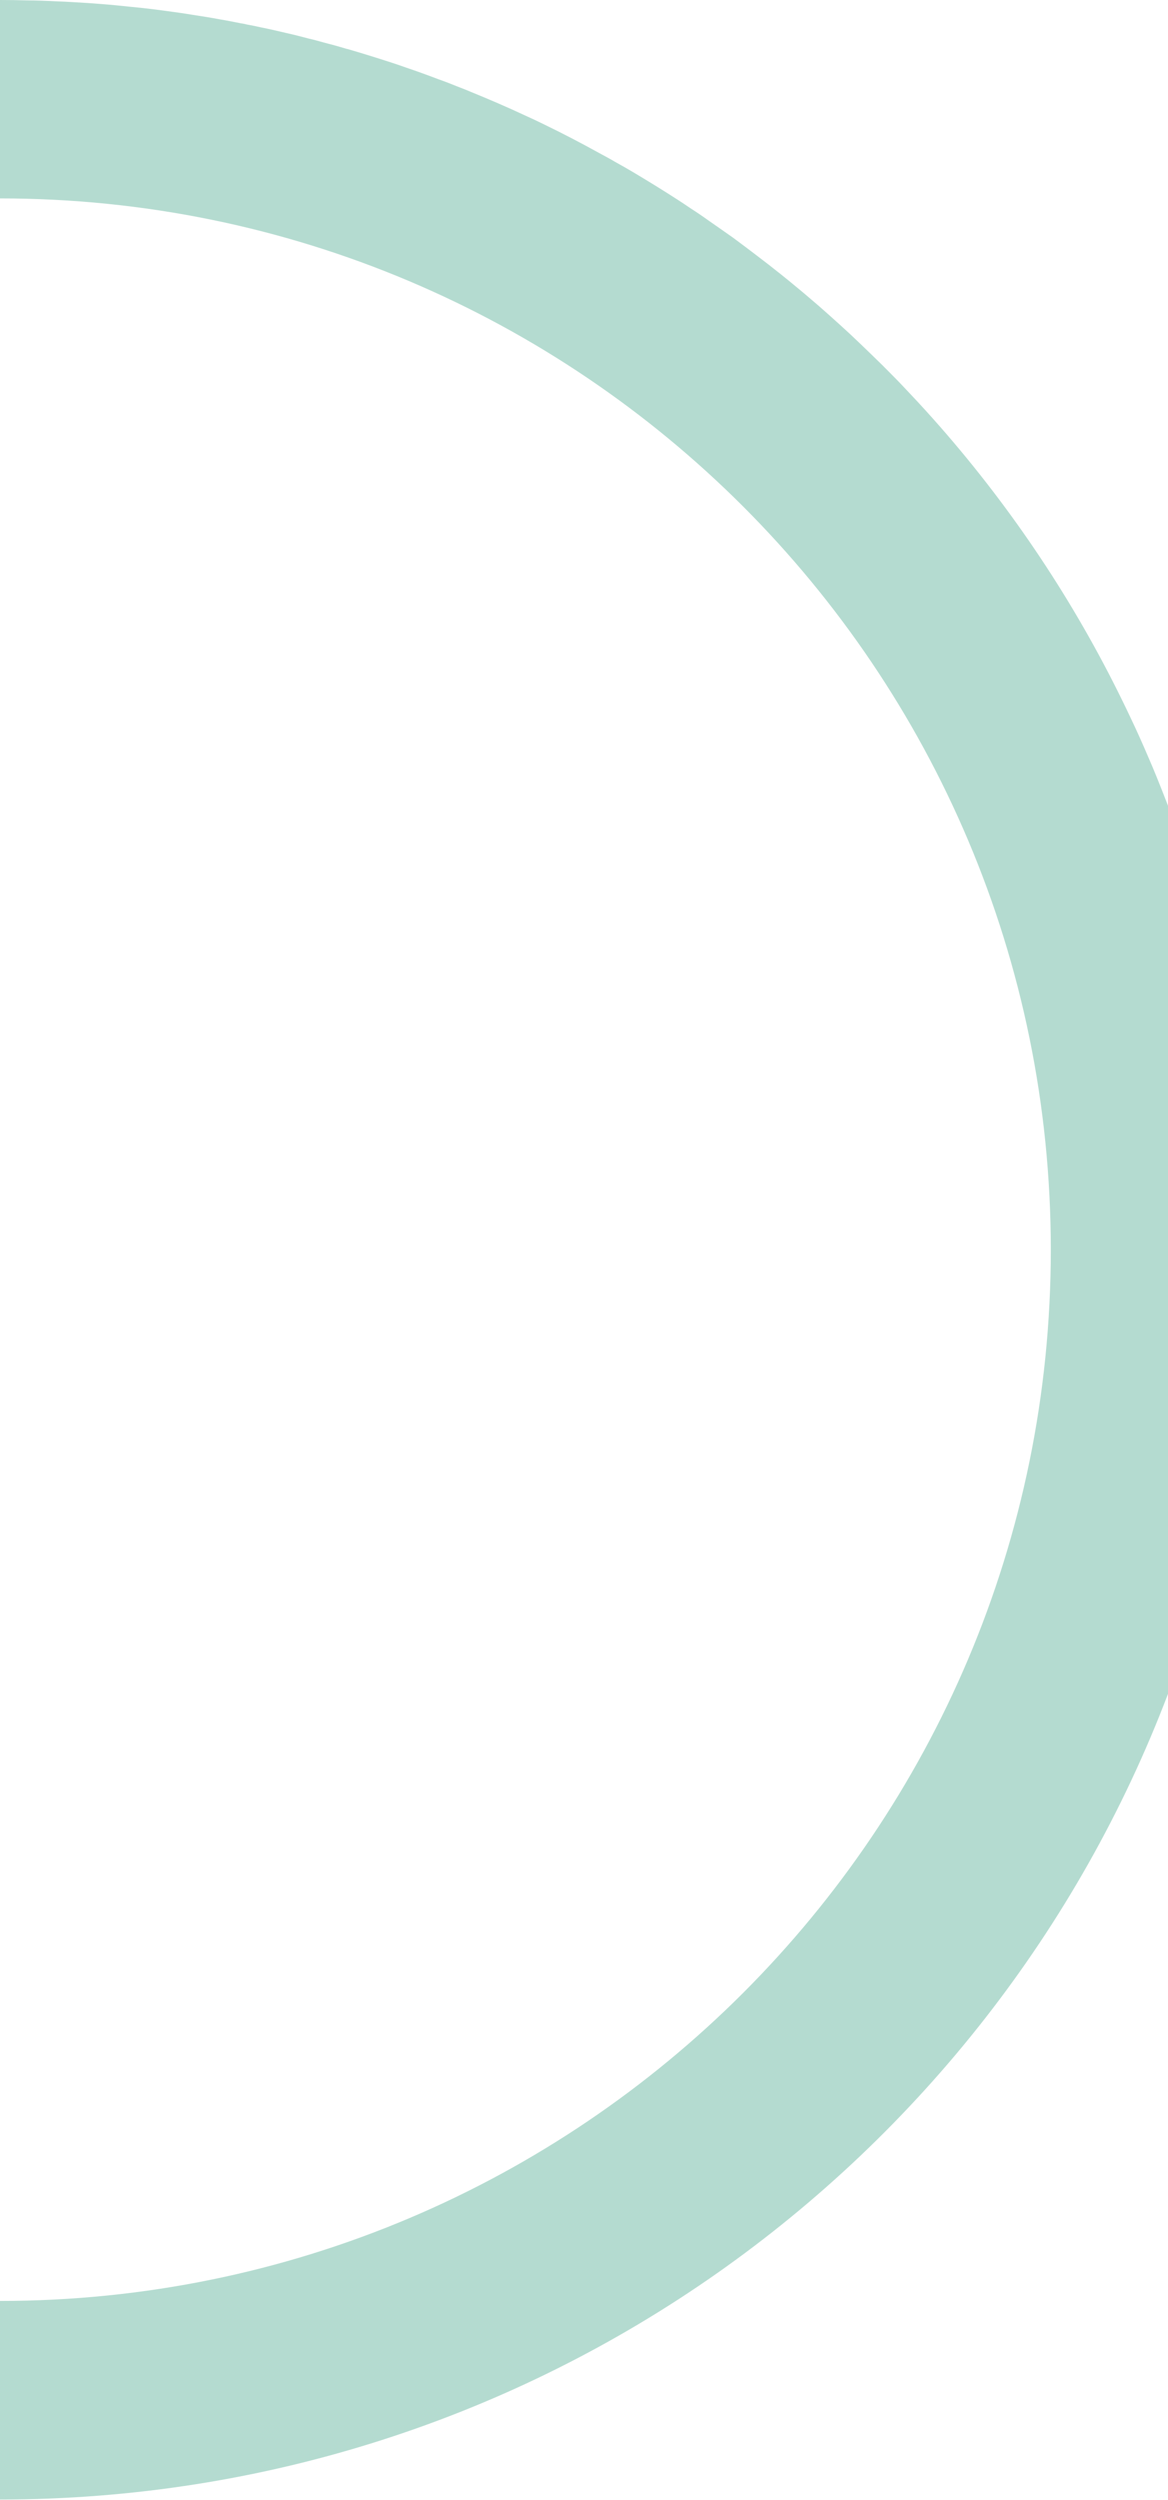 <?xml version="1.0" encoding="utf-8"?>
<!-- Generator: Adobe Illustrator 15.0.0, SVG Export Plug-In . SVG Version: 6.00 Build 0)  -->
<!DOCTYPE svg PUBLIC "-//W3C//DTD SVG 1.1//EN" "http://www.w3.org/Graphics/SVG/1.1/DTD/svg11.dtd">
<svg version="1.1" id="Layer_1" xmlns="http://www.w3.org/2000/svg" xmlns:xlink="http://www.w3.org/1999/xlink" x="0px" y="0px"
	 width="99.993px" height="213.951px" viewBox="0.008 -0.004 99.993 213.951" enable-background="new 0.008 -0.004 99.993 213.951"
	 xml:space="preserve">
<g>
	<defs>
		<rect id="SVGID_1_" x="0.008" y="-0.004" width="99.993" height="213.951"/>
	</defs>
	<clipPath id="SVGID_2_">
		<use xlink:href="#SVGID_1_"  overflow="visible"/>
	</clipPath>
	<path clip-path="url(#SVGID_2_)" fill="#B4DBD0" d="M100.001-31.516V68.951c-0.319-0.836-0.646-1.654-0.978-2.479
		c-0.225-0.561-0.465-1.121-0.703-1.67c-0.487-1.143-1-2.289-1.534-3.405c-0.228-0.49-0.468-0.979-0.707-1.47
		c-4.146-8.481-9.39-16.324-15.539-23.356c-0.869-0.99-1.763-1.98-2.67-2.933c-0.451-0.479-0.906-0.967-1.371-1.432
		c-0.604-0.619-1.228-1.238-1.847-1.832c-0.623-0.609-1.252-1.205-1.883-1.801c-0.586-0.537-1.182-1.086-1.776-1.611
		c-0.572-0.512-1.154-1.022-1.75-1.522c-0.349-0.3-0.691-0.587-1.039-0.871c-0.44-0.369-0.894-0.738-1.347-1.099
		c-0.682-0.547-1.373-1.084-2.062-1.606c-0.598-0.453-1.192-0.906-1.789-1.347c-0.164-0.12-0.332-0.252-0.512-0.37
		c-0.597-0.416-1.181-0.835-1.774-1.24c-0.511-0.367-1.035-0.726-1.572-1.07c-0.357-0.24-0.703-0.477-1.062-0.707
		c-1.285-0.832-2.586-1.631-3.906-2.418c-0.49-0.285-0.979-0.572-1.479-0.844c-0.467-0.277-0.932-0.525-1.396-0.775
		c-1.549-0.858-3.135-1.684-4.729-2.455c-0.535-0.264-1.084-0.522-1.646-0.774c-1.502-0.703-3.025-1.357-4.576-1.99
		c-0.355-0.154-0.725-0.297-1.096-0.439c-0.57-0.229-1.133-0.454-1.717-0.657c-0.904-0.345-1.822-0.679-2.74-0.988
		c-0.834-0.297-1.68-0.572-2.527-0.836c-0.82-0.26-1.645-0.51-2.467-0.75c-0.059-0.012-0.107-0.023-0.154-0.035
		c-0.629-0.191-1.275-0.369-1.932-0.537c-0.428-0.117-0.846-0.238-1.275-0.332c-0.631-0.168-1.275-0.334-1.93-0.479
		C23.8,2.654,23.097,2.486,22.37,2.343c-0.404-0.094-0.822-0.178-1.229-0.25c-0.18-0.047-0.357-0.084-0.535-0.106
		c-0.596-0.119-1.18-0.238-1.775-0.334c-0.764-0.146-1.525-0.265-2.289-0.381c-0.785-0.134-1.586-0.24-2.383-0.349
		c-0.264-0.035-0.527-0.069-0.799-0.106c-0.752-0.095-1.504-0.179-2.254-0.248C10.295,0.482,9.473,0.4,8.651,0.339
		C7.84,0.271,7.018,0.222,6.196,0.175C5.78,0.15,5.362,0.126,4.932,0.114C4.444,0.089,3.967,0.067,3.479,0.052
		C3.108,0.04,2.729,0.031,2.346,0.031C1.573,0.008,0.797-0.004,0.008-0.004H-99.995v213.953h99.992V213.9
		c45.693,0,84.68-28.642,100.004-68.947v68.994h99.994v-345.459C199.995-76.283,155.229-31.516,100.001-31.516 M-0.003,196.906
		c-49.686,0-89.957-40.273-89.957-89.959c0-49.688,40.271-89.972,89.957-89.972s89.971,40.283,89.971,89.972
		C89.968,156.633,49.683,196.906-0.003,196.906"/>
</g>
</svg>
